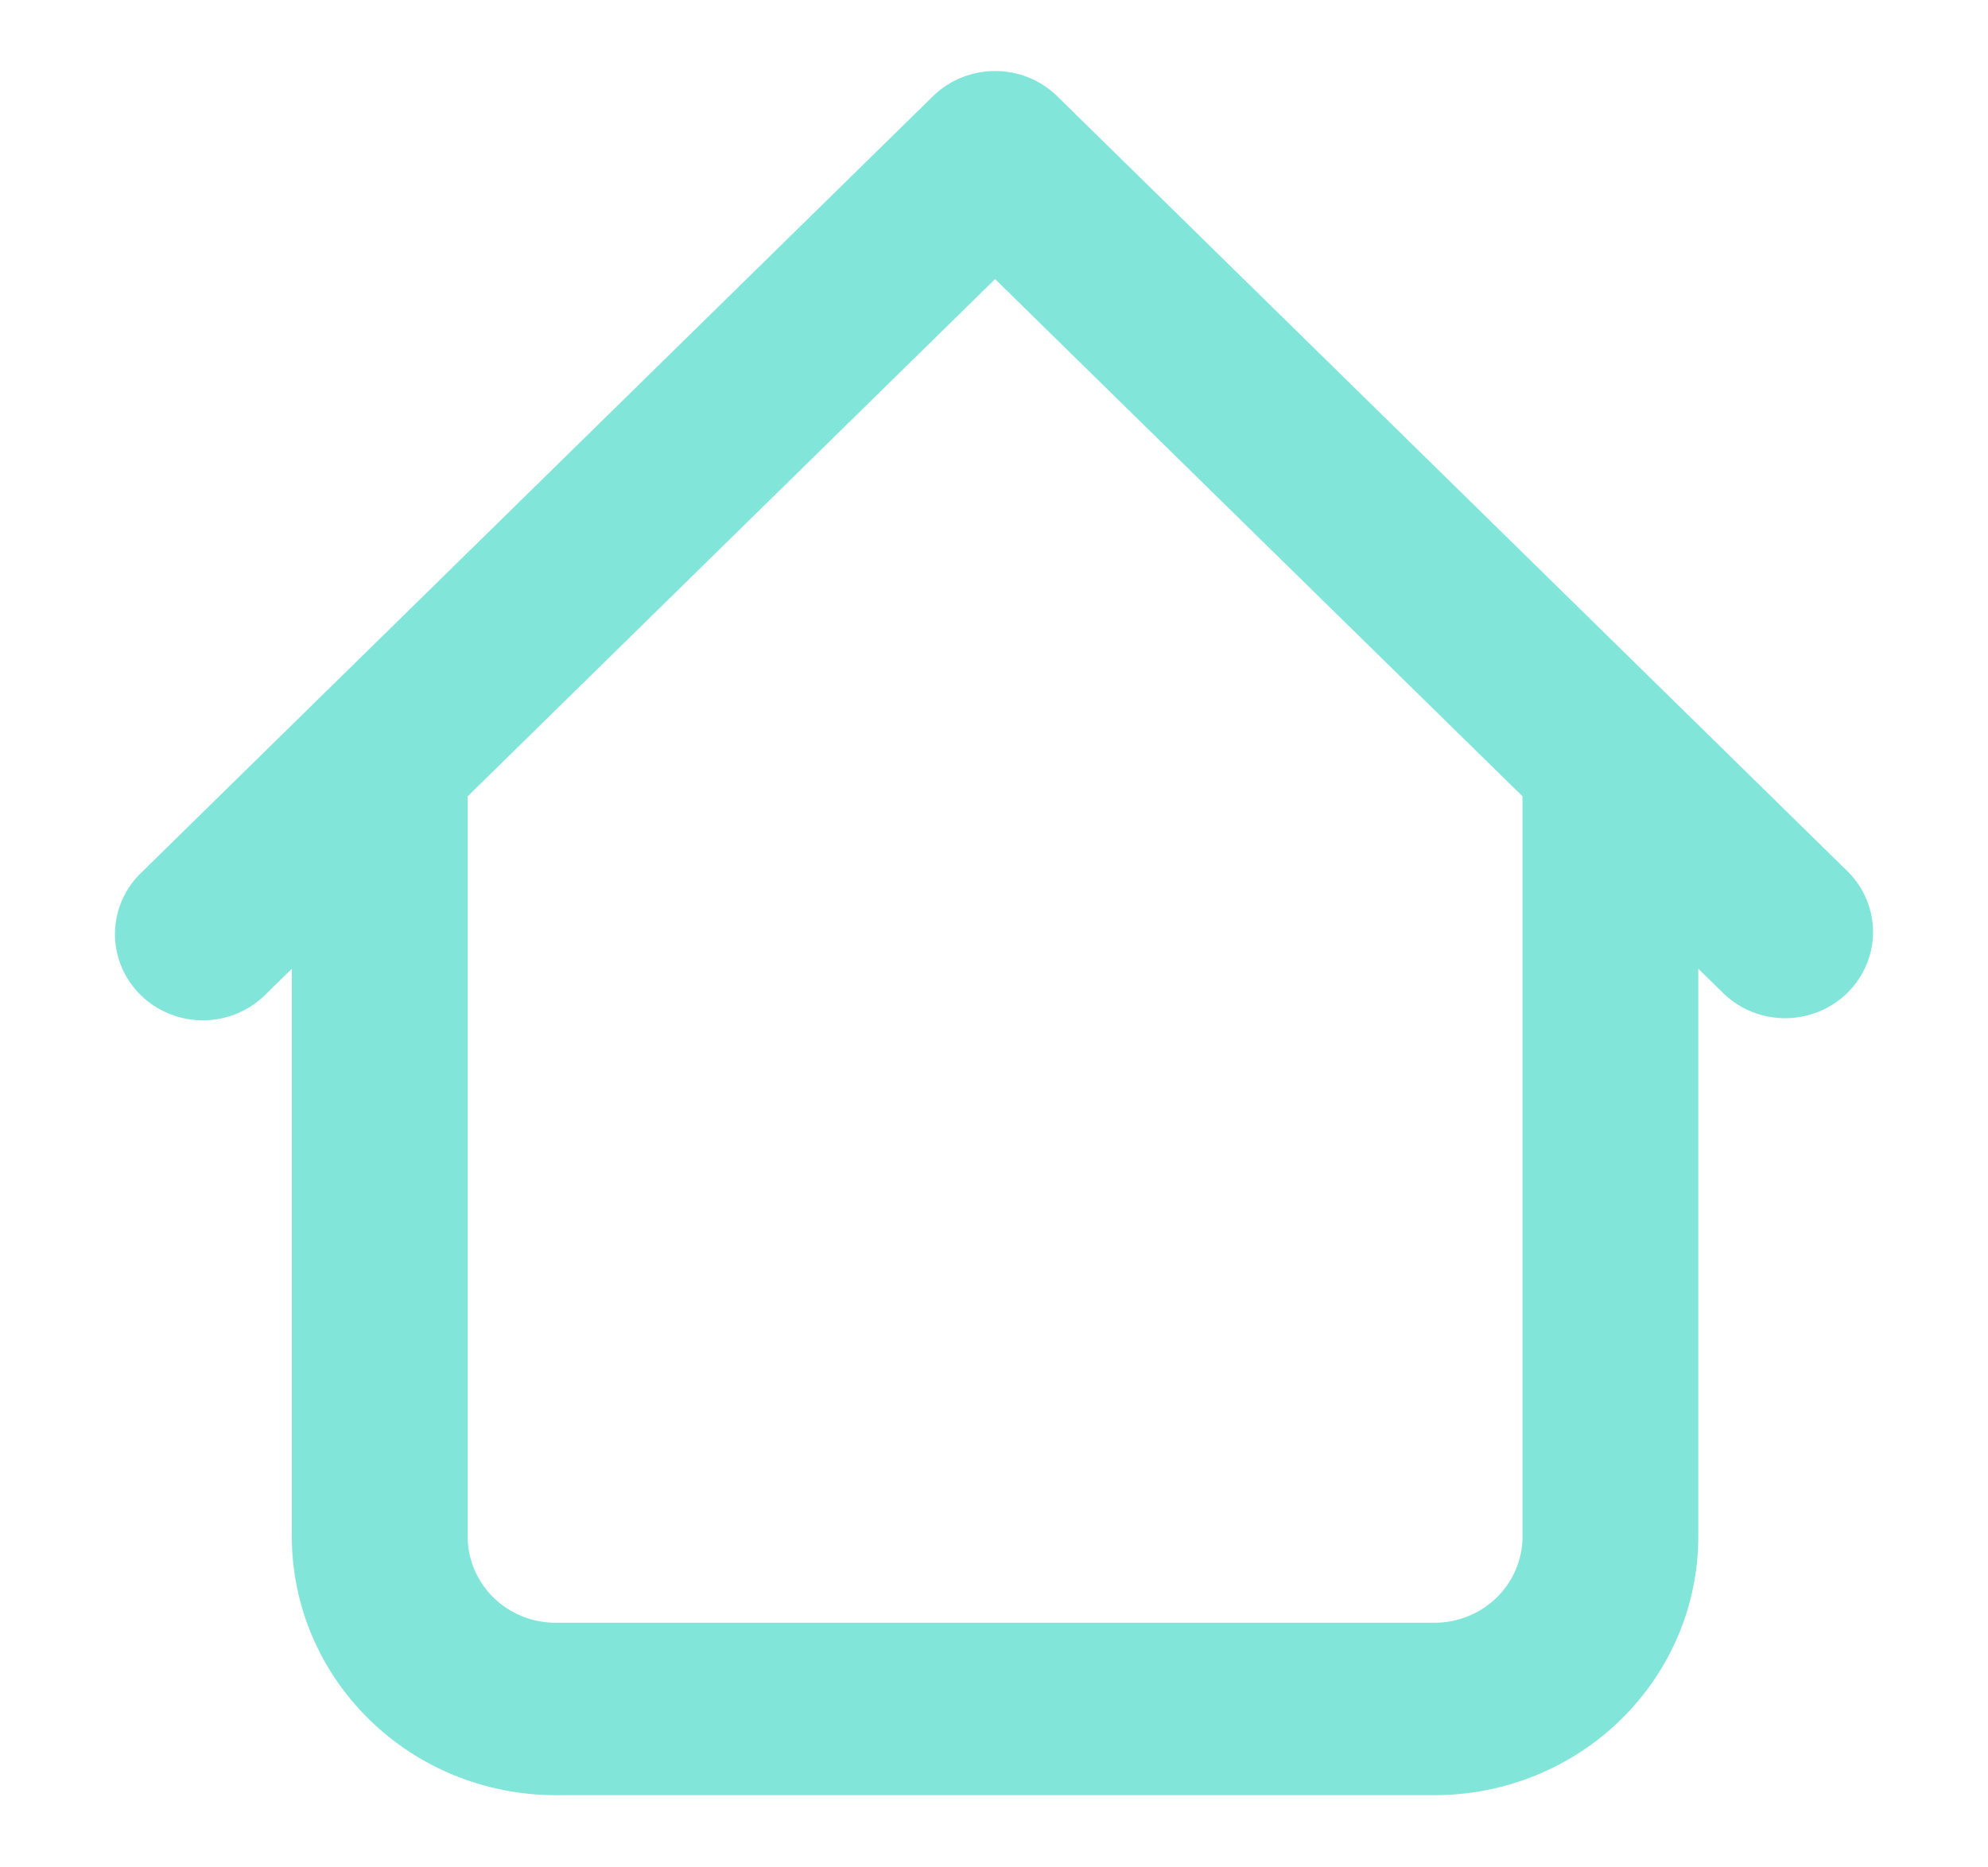 <svg width="33" height="31" viewBox="0 0 33 31" fill="none" xmlns="http://www.w3.org/2000/svg">
<path d="M28.191 12.627C28.191 12.248 28.038 11.884 27.764 11.615C27.49 11.347 27.119 11.196 26.732 11.196C26.345 11.196 25.974 11.347 25.7 11.615C25.427 11.884 25.273 12.248 25.273 12.627H28.191ZM7.763 12.627C7.763 12.248 7.609 11.884 7.335 11.615C7.062 11.347 6.691 11.196 6.304 11.196C5.917 11.196 5.545 11.347 5.272 11.615C4.998 11.884 4.844 12.248 4.844 12.627H7.763ZM28.619 16.501C28.894 16.762 29.263 16.906 29.645 16.903C30.028 16.9 30.394 16.749 30.664 16.484C30.935 16.219 31.088 15.86 31.092 15.485C31.095 15.109 30.948 14.748 30.682 14.478L28.619 16.501ZM16.518 2.61L17.55 1.598C17.276 1.329 16.905 1.179 16.518 1.179C16.131 1.179 15.76 1.329 15.486 1.598L16.518 2.61ZM2.354 14.478C2.214 14.61 2.103 14.768 2.027 14.942C1.95 15.117 1.91 15.305 1.908 15.495C1.907 15.685 1.943 15.873 2.017 16.049C2.09 16.225 2.199 16.385 2.336 16.519C2.473 16.654 2.635 16.76 2.815 16.832C2.994 16.904 3.186 16.94 3.38 16.938C3.574 16.937 3.765 16.897 3.943 16.822C4.121 16.747 4.282 16.638 4.417 16.501L2.354 14.478ZM9.222 29.801H23.814V26.939H9.222V29.801ZM28.191 25.508V12.627H25.273V25.508H28.191ZM7.763 25.508V12.627H4.844V25.508H7.763ZM30.682 14.478L17.55 1.598L15.486 3.621L28.619 16.501L30.682 14.478ZM15.486 1.598L2.354 14.478L4.417 16.501L17.55 3.621L15.486 1.598ZM23.814 29.801C24.975 29.801 26.088 29.349 26.909 28.543C27.73 27.738 28.191 26.646 28.191 25.508H25.273C25.273 25.887 25.119 26.251 24.846 26.519C24.572 26.788 24.201 26.939 23.814 26.939V29.801ZM9.222 26.939C8.835 26.939 8.464 26.788 8.19 26.519C7.917 26.251 7.763 25.887 7.763 25.508H4.844C4.844 26.646 5.306 27.738 6.127 28.543C6.948 29.349 8.061 29.801 9.222 29.801V26.939Z" fill="#81E6D9"/>
</svg>
